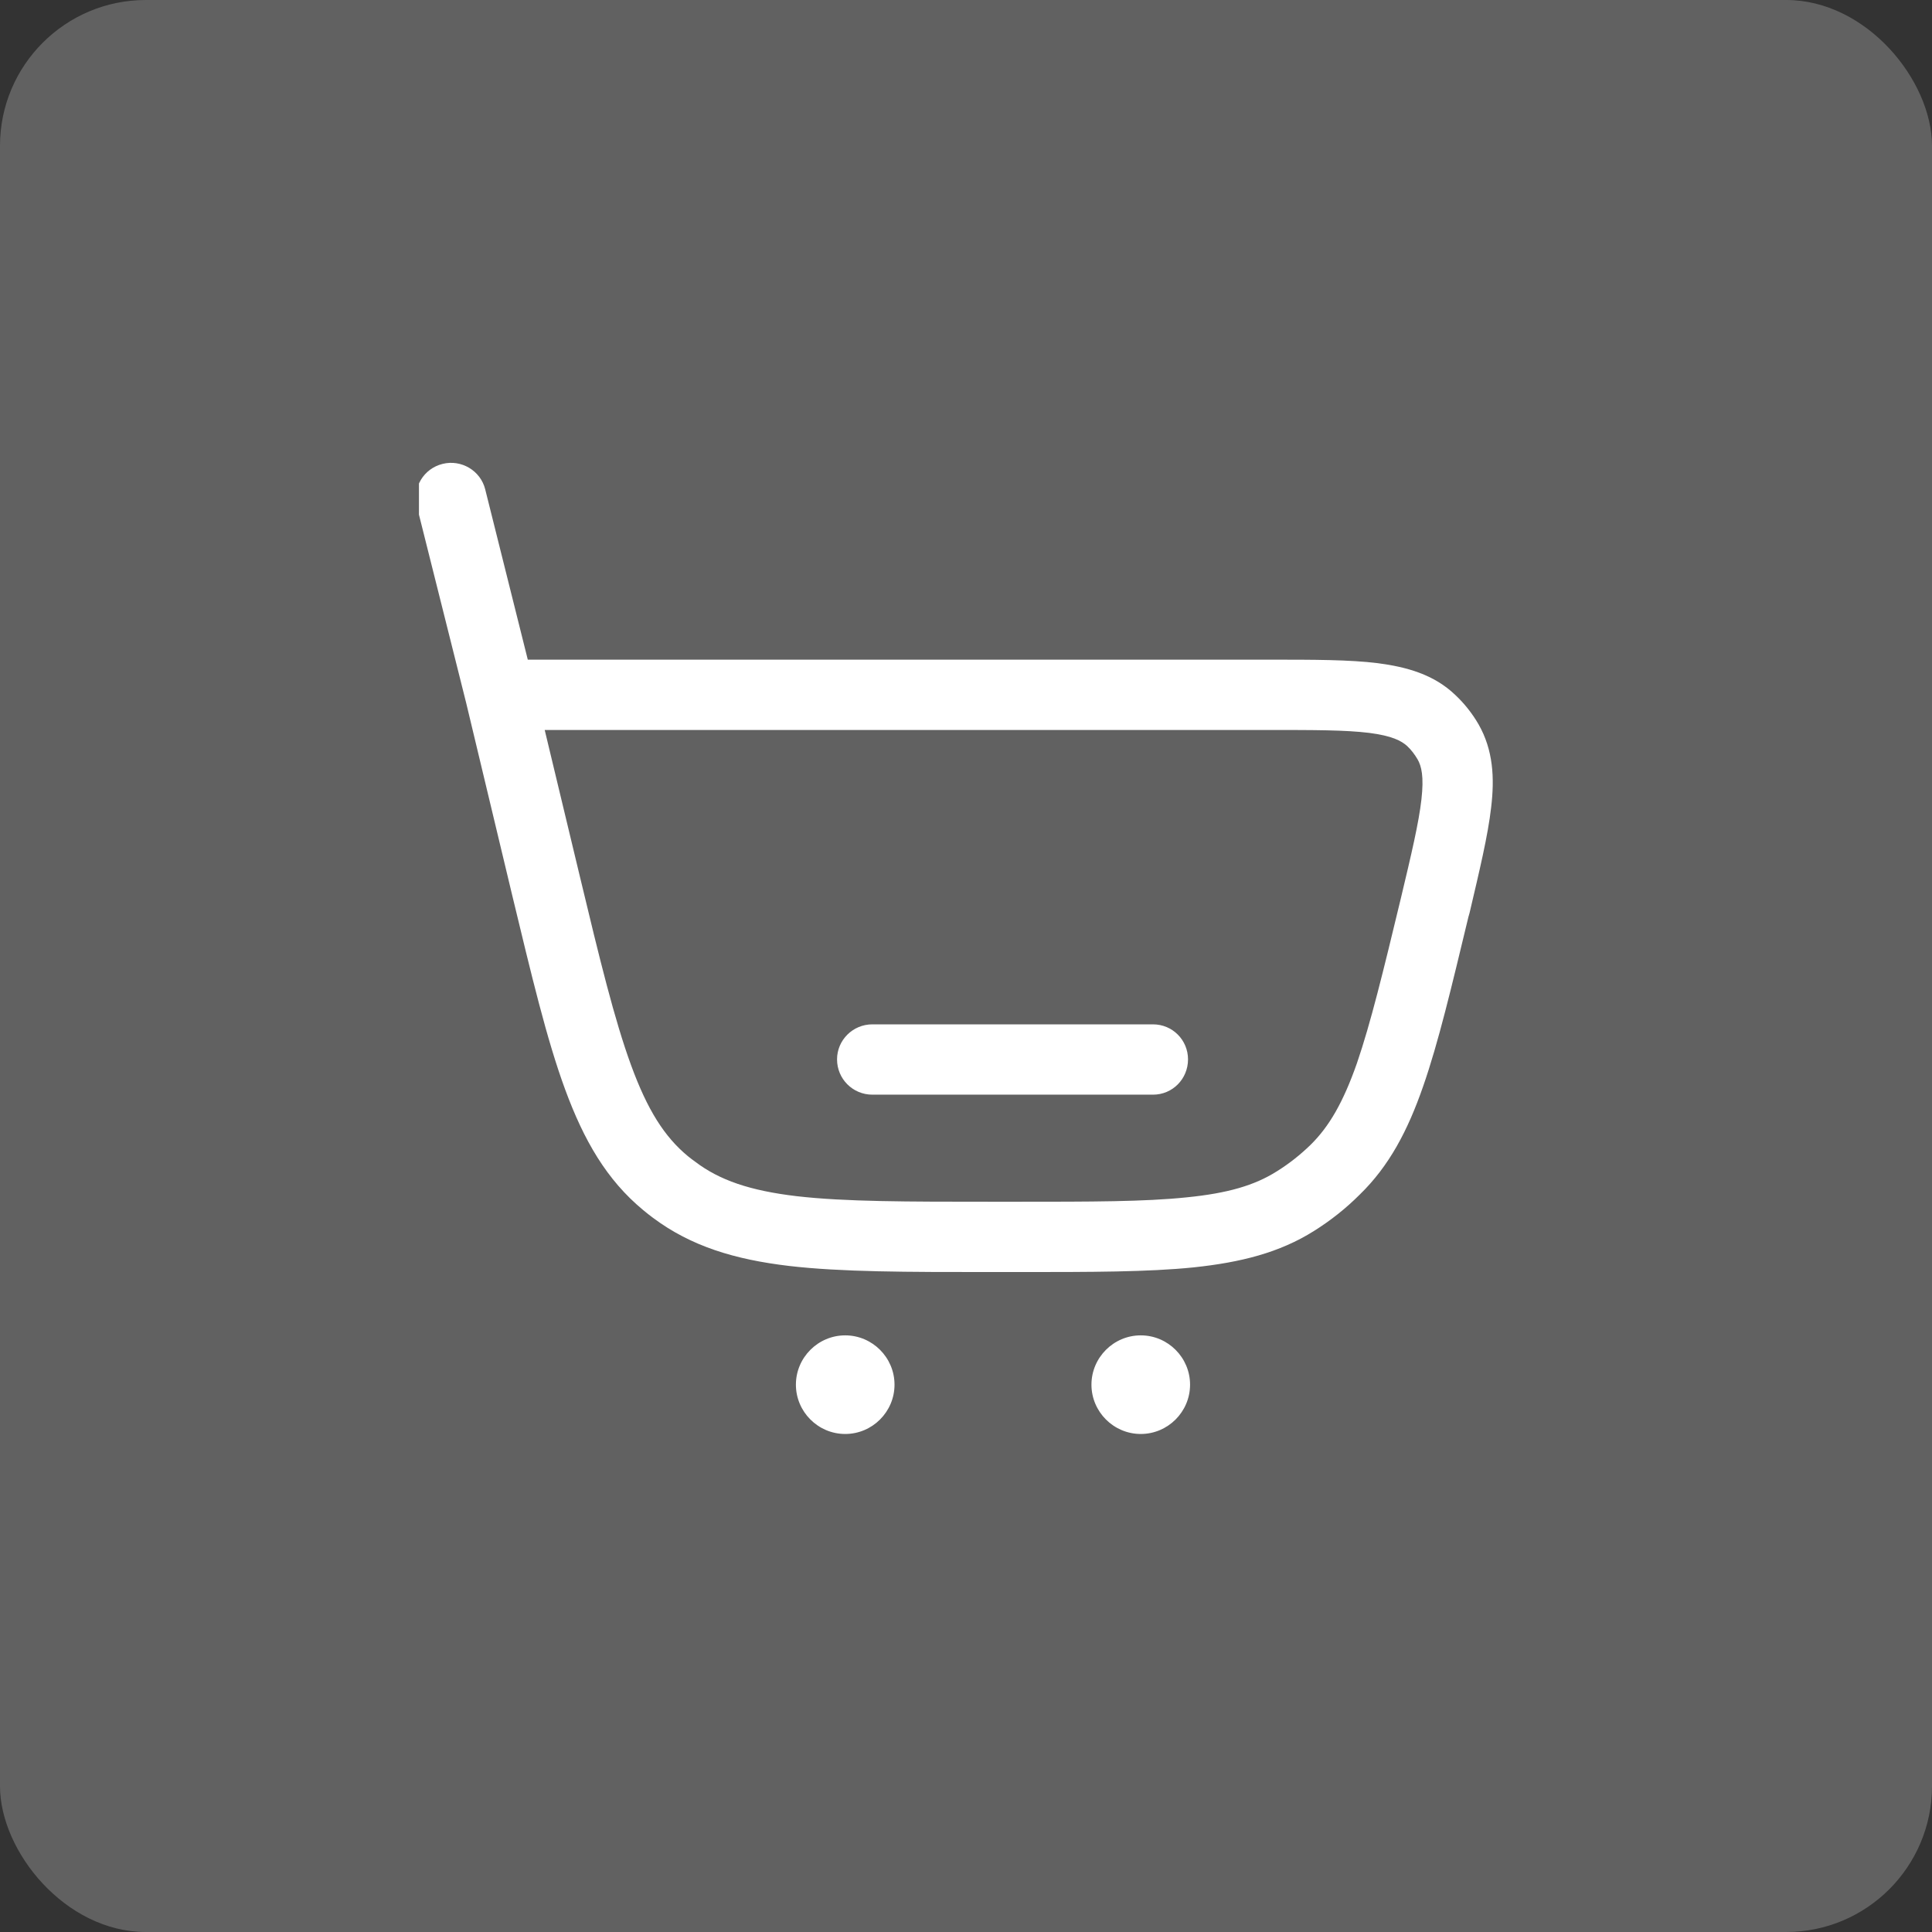 <svg width="66.22" height="66.22" viewBox="0 0 66.22 66.22" fill="none" xmlns="http://www.w3.org/2000/svg" xmlns:xlink="http://www.w3.org/1999/xlink">
	<rect x="0" y="0" width="66.22" height="66.22" fill="#333333" stroke="none"/>
	<desc>
			Created with Pixso.
	</desc>
	<defs>
		<clipPath id="clip32_61">
			<rect id="Hicon / Outline / Buy 3" rx="-0.5" width="37.5" height="37.5" transform="translate(14.36 14.36)" fill="white" fill-opacity="0"/>
		</clipPath>
	</defs>
	<rect id="Rectangle 22" rx="5" width="66.22" height="66.22" fill="#FFFFFF" fill-opacity="0.23"/>
	<g clip-path="url(#clip32_61)">
		<path id="Vector" d="M15.17 15.9C15.81 15.74 16.47 16.13 16.63 16.77L18.09 22.61L43.52 22.61C45.02 22.61 46.25 22.61 47.22 22.73C48.22 22.86 49.15 23.12 49.88 23.82C50.19 24.11 50.46 24.45 50.68 24.83C51.18 25.71 51.23 26.66 51.11 27.67C51 28.64 50.71 29.84 50.37 31.29L50.33 31.43C49.75 33.84 49.3 35.74 48.78 37.23C48.25 38.76 47.61 39.97 46.6 40.95C46.13 41.42 45.6 41.84 45.04 42.19C43.85 42.94 42.52 43.27 40.91 43.44C39.34 43.6 37.39 43.6 34.91 43.6L33.96 43.6C31.09 43.6 28.84 43.6 27.04 43.39C25.19 43.17 23.69 42.72 22.38 41.74C22.27 41.66 22.16 41.57 22.05 41.48C20.79 40.44 20.01 39.08 19.37 37.34C18.74 35.63 18.22 33.44 17.55 30.66L15.98 24.1L14.29 17.36C14.13 16.71 14.52 16.06 15.17 15.9ZM18.67 25.02L19.87 30.02C20.56 32.9 21.06 34.95 21.63 36.51C22.19 38.04 22.77 38.96 23.58 39.63C23.66 39.69 23.74 39.76 23.83 39.82C24.66 40.45 25.7 40.81 27.31 41C28.96 41.19 31.08 41.19 34.03 41.19L34.84 41.19C37.4 41.19 39.23 41.19 40.67 41.04C42.08 40.9 43 40.63 43.76 40.15C44.18 39.89 44.57 39.58 44.92 39.24C45.56 38.61 46.04 37.78 46.51 36.44C46.98 35.07 47.41 33.3 48.01 30.81C48.38 29.26 48.63 28.2 48.72 27.4C48.81 26.61 48.72 26.26 48.59 26.03C48.49 25.86 48.37 25.7 48.23 25.57C48.03 25.39 47.71 25.22 46.93 25.12C46.12 25.02 45.04 25.02 43.44 25.02L18.67 25.02ZM28.69 36.31C28.69 35.65 29.23 35.11 29.9 35.11L39.52 35.11C40.19 35.11 40.72 35.65 40.72 36.31C40.72 36.98 40.19 37.52 39.52 37.52L29.9 37.52C29.23 37.52 28.69 36.98 28.69 36.31ZM30.66 47.46C30.66 48.39 29.9 49.15 28.97 49.15C28.04 49.15 27.28 48.39 27.28 47.46C27.28 46.53 28.04 45.77 28.97 45.77C29.9 45.77 30.66 46.53 30.66 47.46ZM39.1 49.15C40.03 49.15 40.79 48.39 40.79 47.46C40.79 46.53 40.03 45.77 39.1 45.77C38.17 45.77 37.41 46.53 37.41 47.46C37.41 48.39 38.17 49.15 39.1 49.15Z" fill="#FFFFFF" fill-opacity="1" fill-rule="evenodd"/>
	</g>
</svg>
